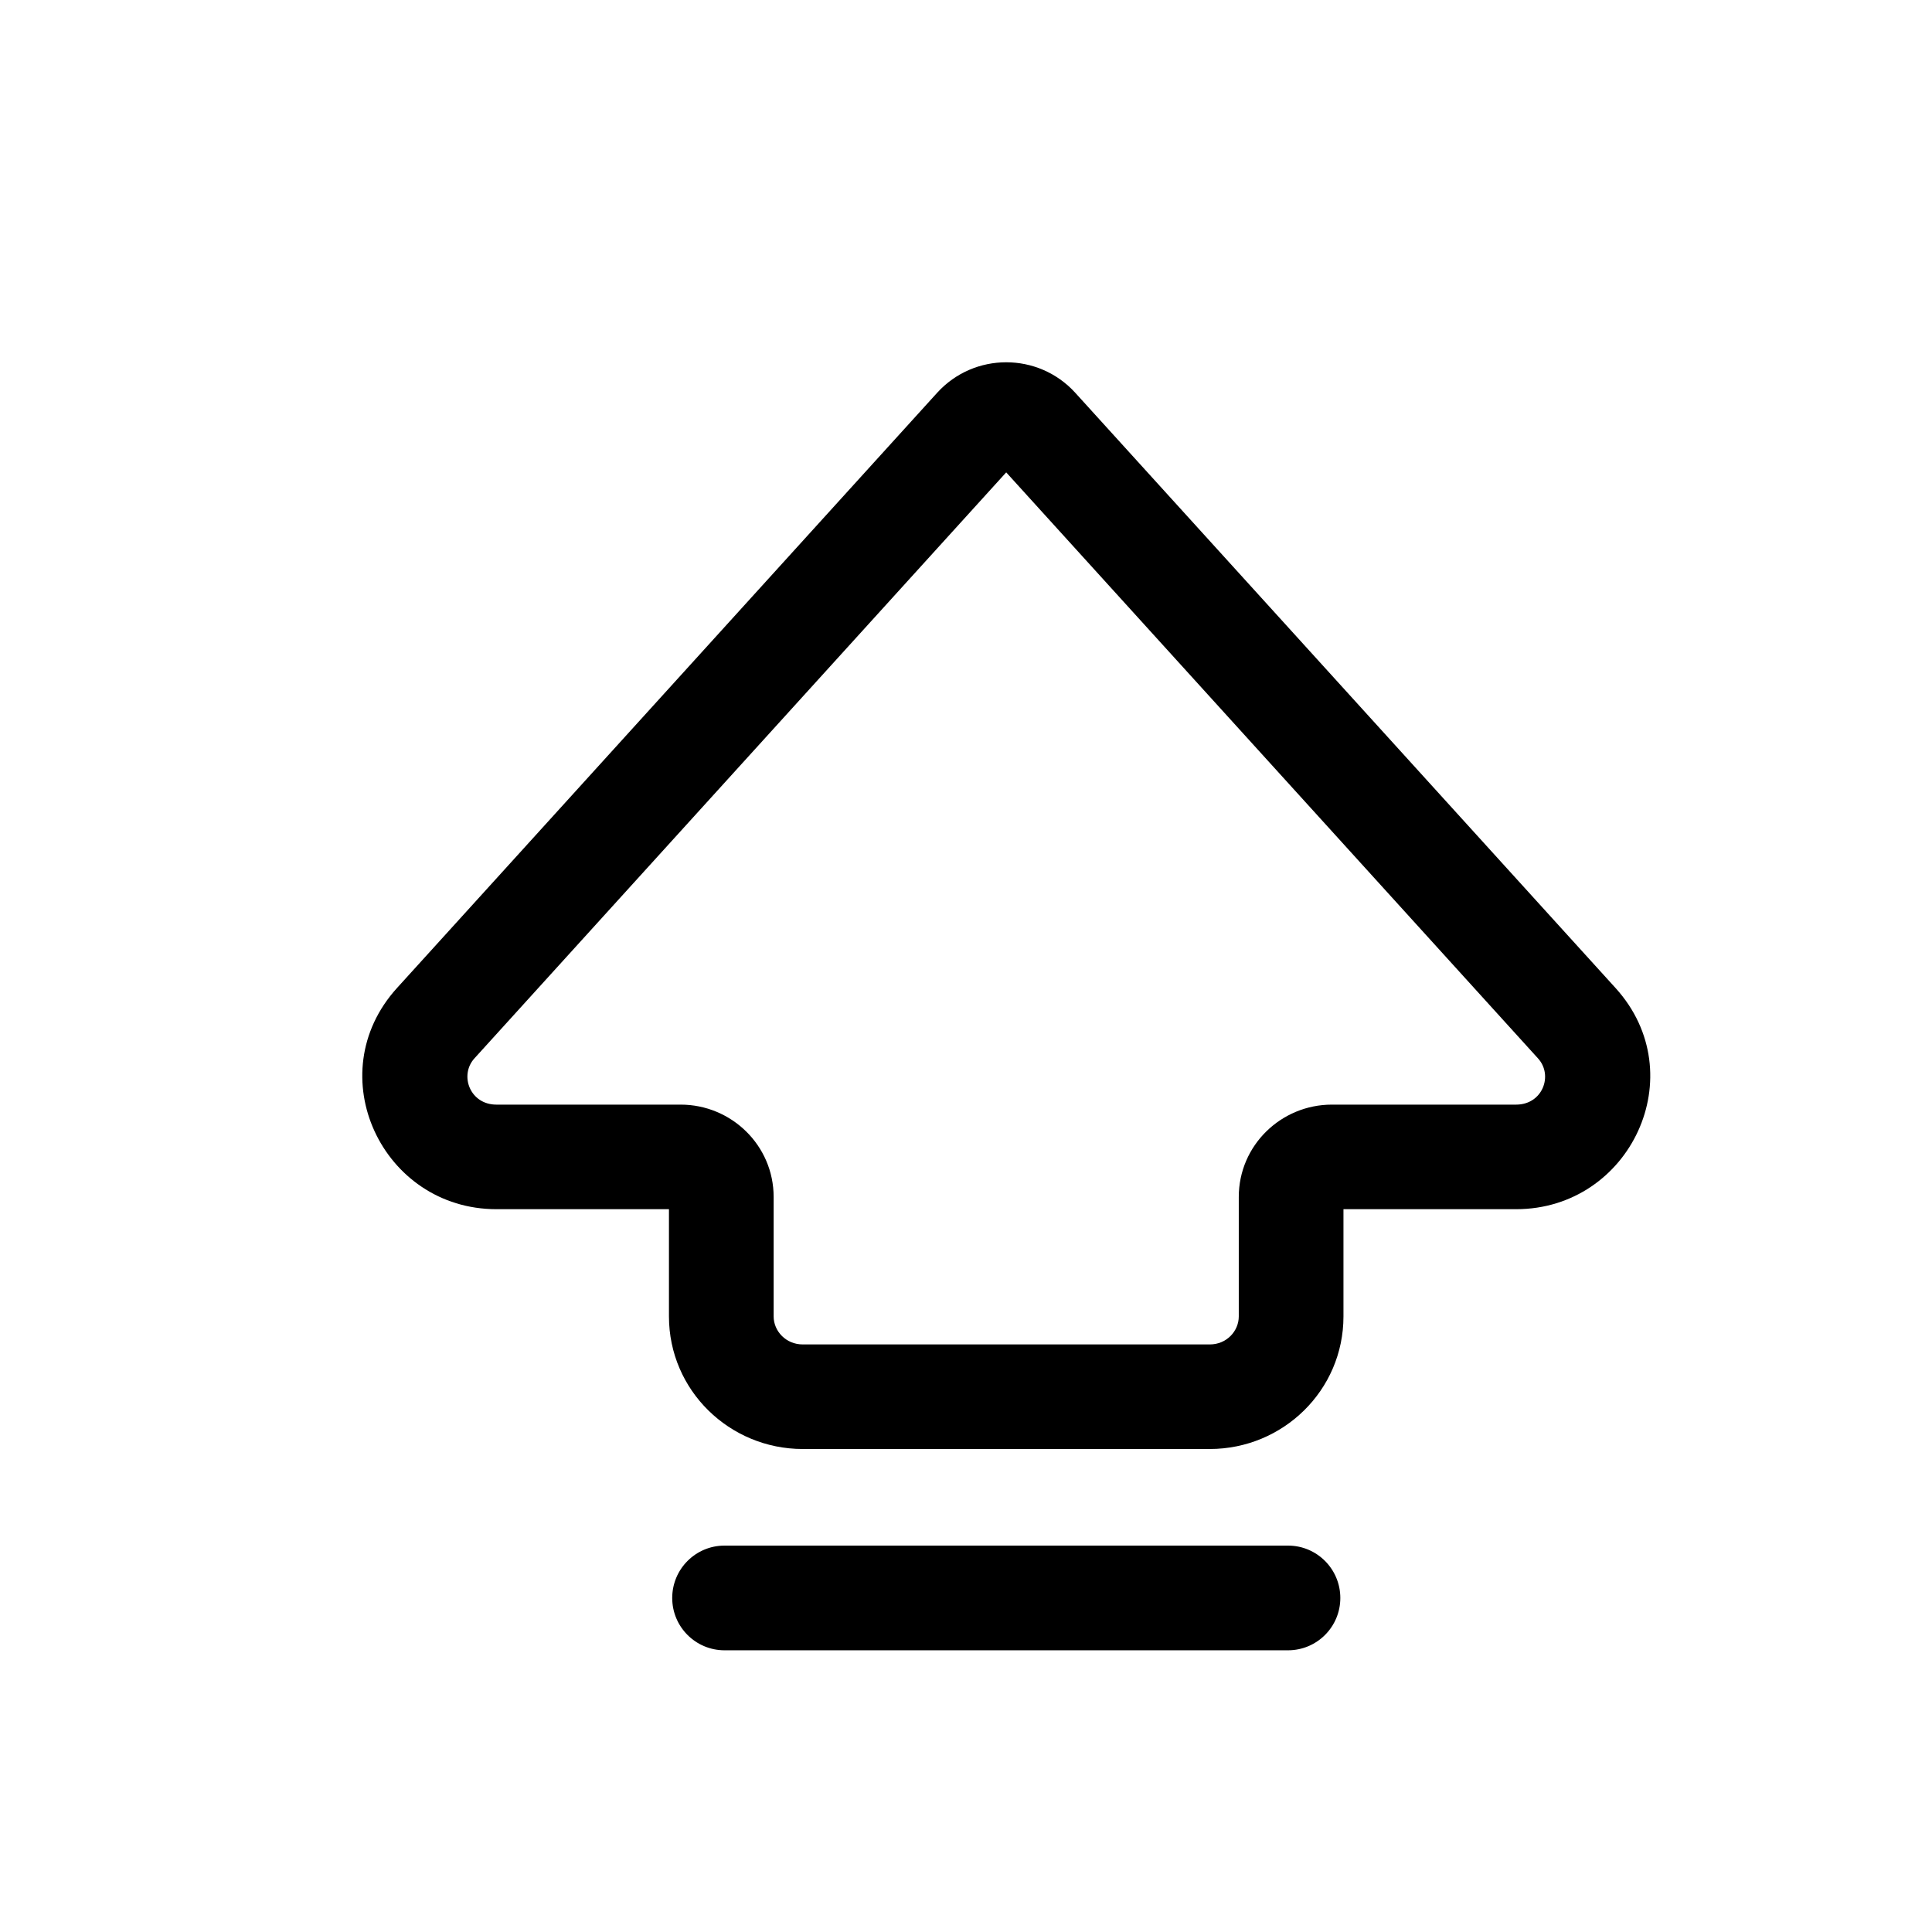<svg width="16" height="16" viewBox="0 0 16 16" fill="none" xmlns="http://www.w3.org/2000/svg">
<path fill-rule="evenodd" clip-rule="evenodd" d="M7.761 3.253C8.067 2.916 8.599 2.916 8.905 3.253L13.379 8.182C14.029 8.898 13.502 10.014 12.556 10.014H11.126V10.902C11.126 11.515 10.624 12 10.019 12H6.648C6.042 12 5.54 11.515 5.54 10.902V10.014H4.111C3.165 10.014 2.638 8.898 3.288 8.182L7.761 3.253ZM3.929 8.765L8.333 3.912L12.737 8.765C12.865 8.905 12.775 9.148 12.556 9.148H11.03C10.61 9.148 10.259 9.485 10.259 9.913V10.902C10.259 11.024 10.158 11.134 10.019 11.134H6.648C6.509 11.134 6.407 11.024 6.407 10.902V9.913C6.407 9.485 6.056 9.148 5.637 9.148H4.111C3.892 9.148 3.802 8.905 3.929 8.765Z" fill="black"/>
<path d="M6 12.8C5.761 12.8 5.567 12.994 5.567 13.234C5.567 13.473 5.761 13.667 6 13.667H10.667C10.906 13.667 11.1 13.473 11.1 13.234C11.1 12.994 10.906 12.8 10.667 12.8H6Z" fill="black"/>
</svg>

